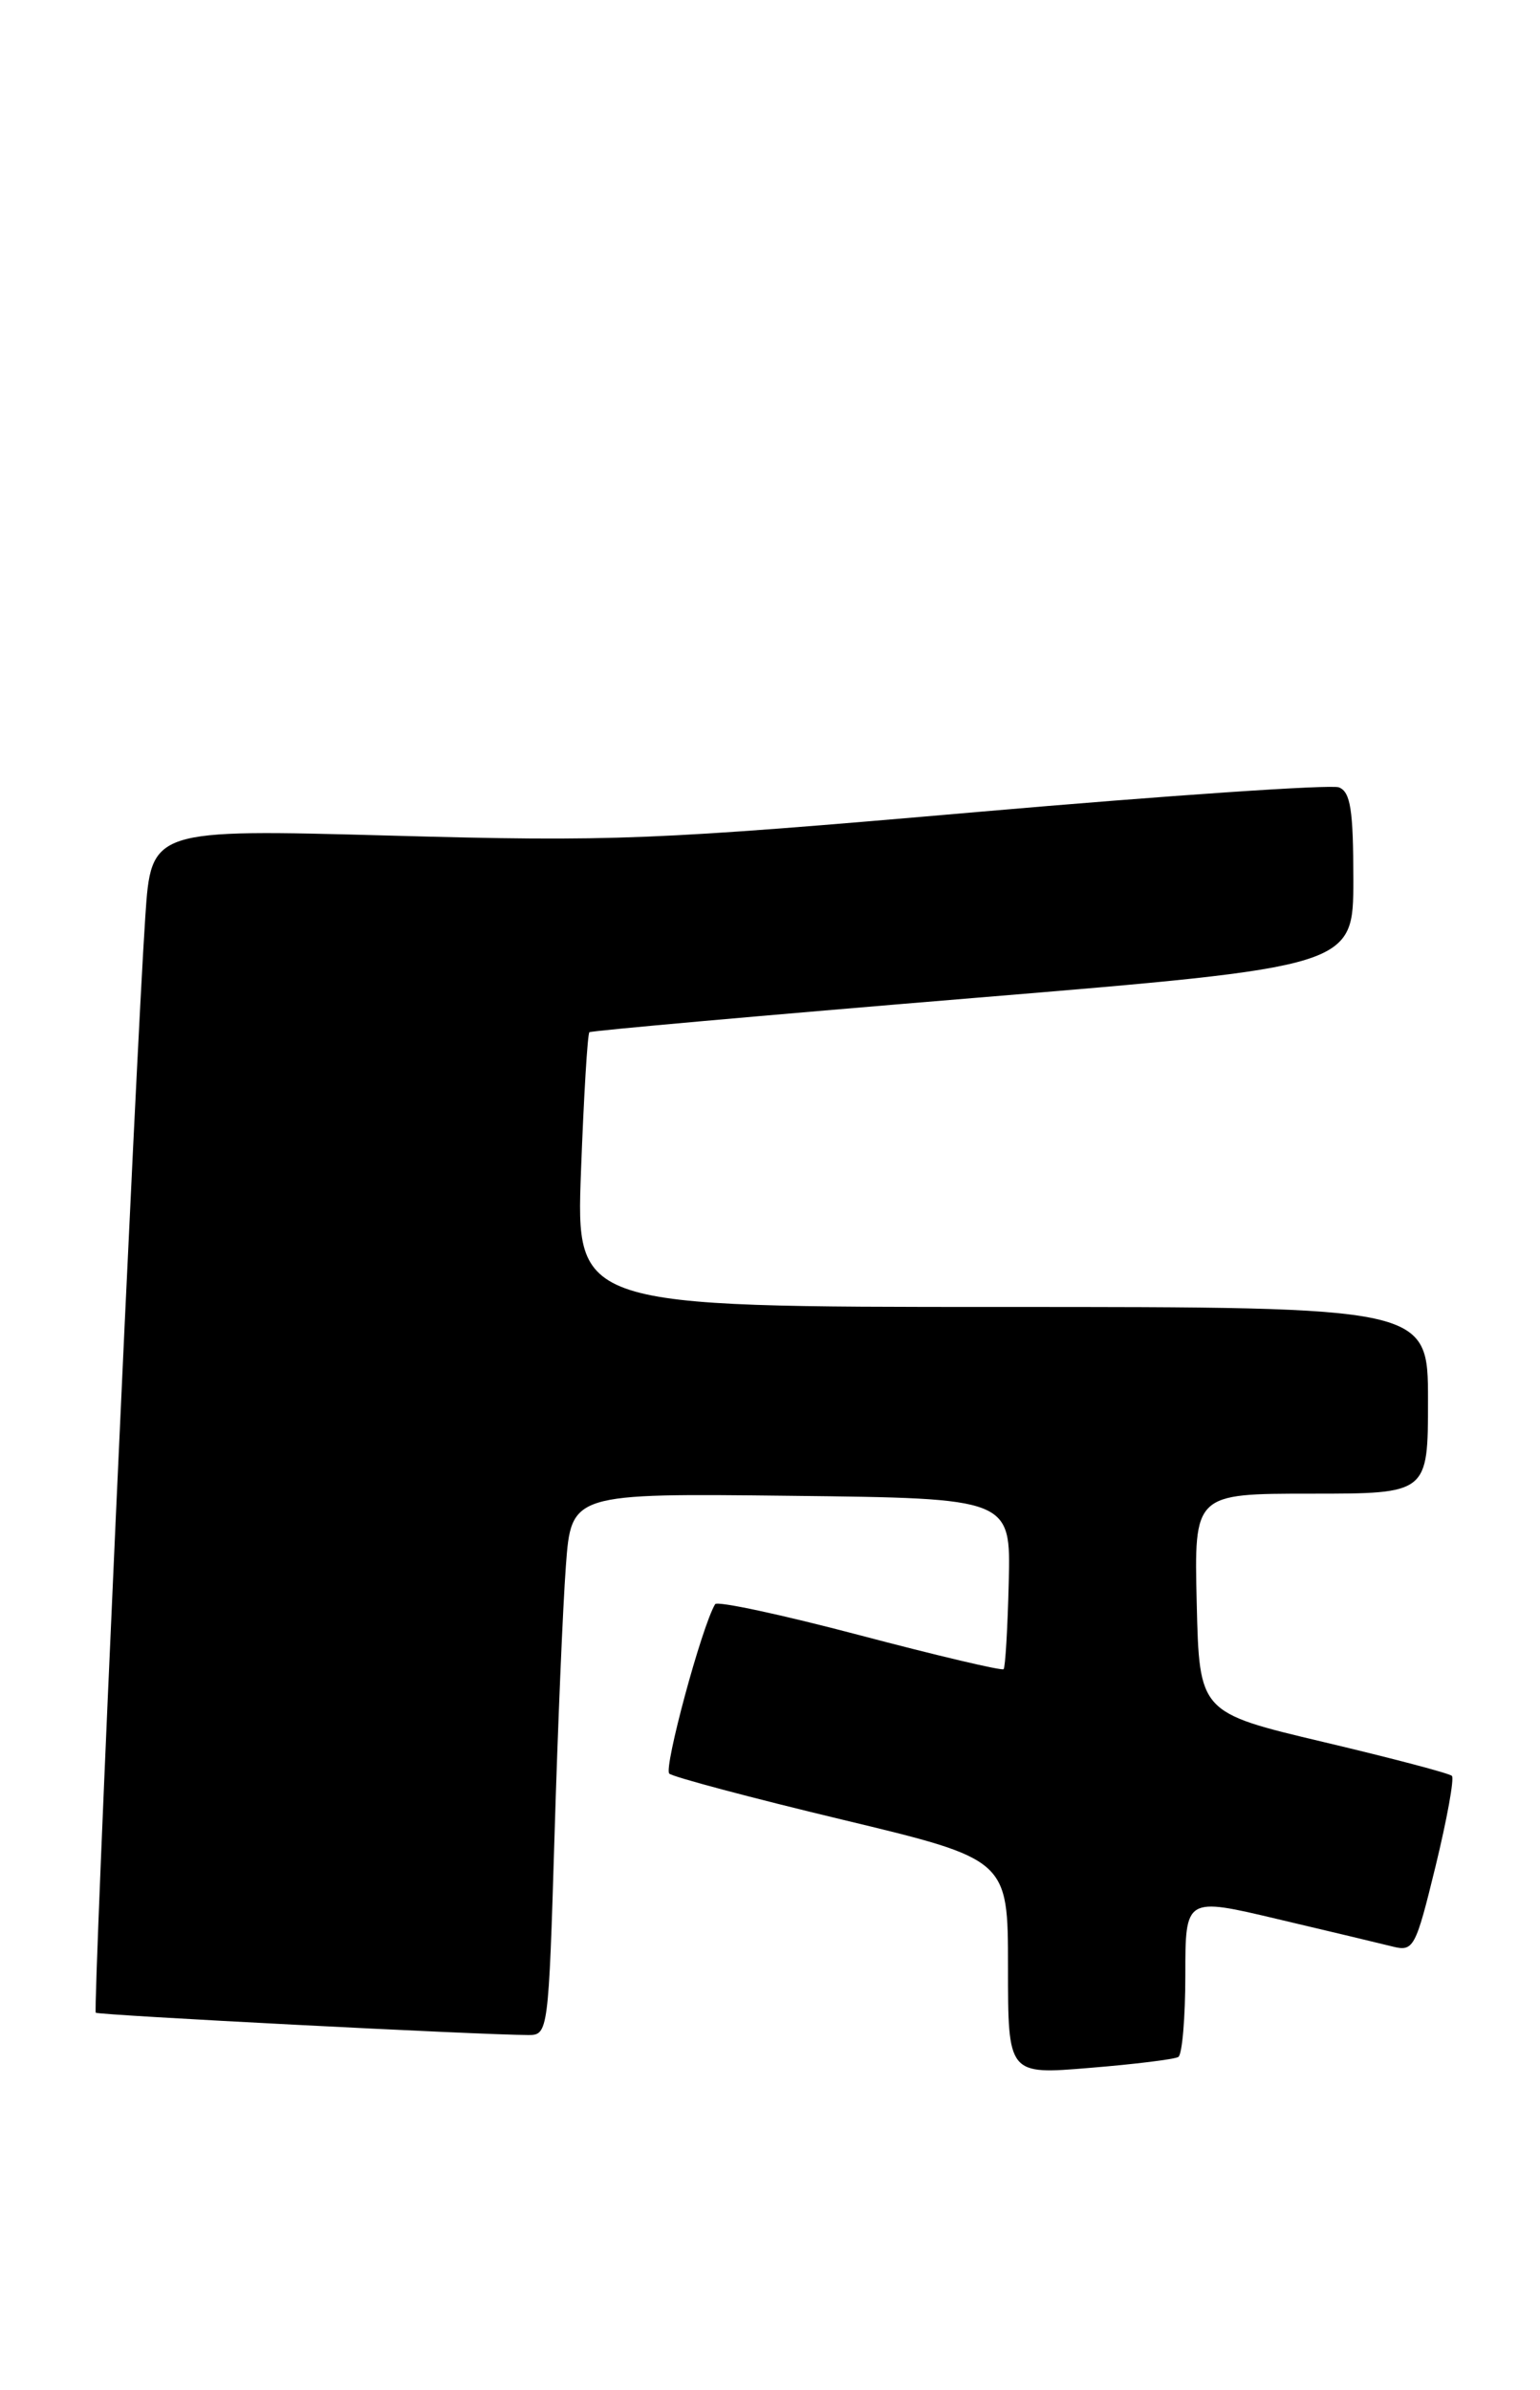 <?xml version="1.0" encoding="UTF-8" standalone="no"?>
<!DOCTYPE svg PUBLIC "-//W3C//DTD SVG 1.1//EN" "http://www.w3.org/Graphics/SVG/1.1/DTD/svg11.dtd" >
<svg xmlns="http://www.w3.org/2000/svg" xmlns:xlink="http://www.w3.org/1999/xlink" version="1.1" viewBox="0 0 165 256">
 <g >
 <path fill="currentColor"
d=" M 126.25 220.34 C 126.66 220.09 127.00 216.14 127.00 211.56 C 127.00 203.23 127.00 203.23 136.88 205.57 C 142.32 206.85 147.84 208.17 149.16 208.50 C 151.46 209.08 151.66 208.71 153.81 199.91 C 155.04 194.85 155.83 190.50 155.56 190.23 C 155.30 189.96 149.10 188.33 141.79 186.60 C 128.50 183.45 128.50 183.45 128.22 171.73 C 127.94 160.00 127.94 160.00 140.47 160.00 C 153.00 160.00 153.00 160.00 153.00 150.00 C 153.00 140.00 153.00 140.00 107.35 140.00 C 61.71 140.00 61.71 140.00 62.25 125.44 C 62.55 117.42 62.95 110.74 63.15 110.57 C 63.34 110.41 81.84 108.76 104.25 106.91 C 145.00 103.54 145.00 103.54 145.00 94.24 C 145.00 86.76 144.70 84.82 143.45 84.34 C 142.60 84.02 125.16 85.20 104.70 86.98 C 69.99 90.00 65.79 90.17 41.85 89.51 C 16.20 88.81 16.20 88.81 15.57 98.16 C 14.55 113.27 9.94 215.27 10.26 215.60 C 10.53 215.86 51.43 217.98 56.63 217.99 C 58.72 218.00 58.78 217.58 59.41 196.75 C 59.76 185.06 60.31 172.00 60.63 167.73 C 61.21 159.96 61.21 159.96 84.75 160.23 C 108.30 160.50 108.30 160.50 108.08 169.48 C 107.96 174.43 107.71 178.62 107.53 178.80 C 107.35 178.99 100.40 177.35 92.10 175.16 C 83.80 172.97 76.83 171.47 76.62 171.84 C 75.18 174.24 71.08 189.45 71.71 189.99 C 72.15 190.36 80.49 192.58 90.25 194.92 C 108.00 199.18 108.00 199.18 108.00 210.71 C 108.00 222.24 108.00 222.24 116.75 221.51 C 121.56 221.12 125.84 220.59 126.25 220.34 Z "/>
</g>
</svg>
